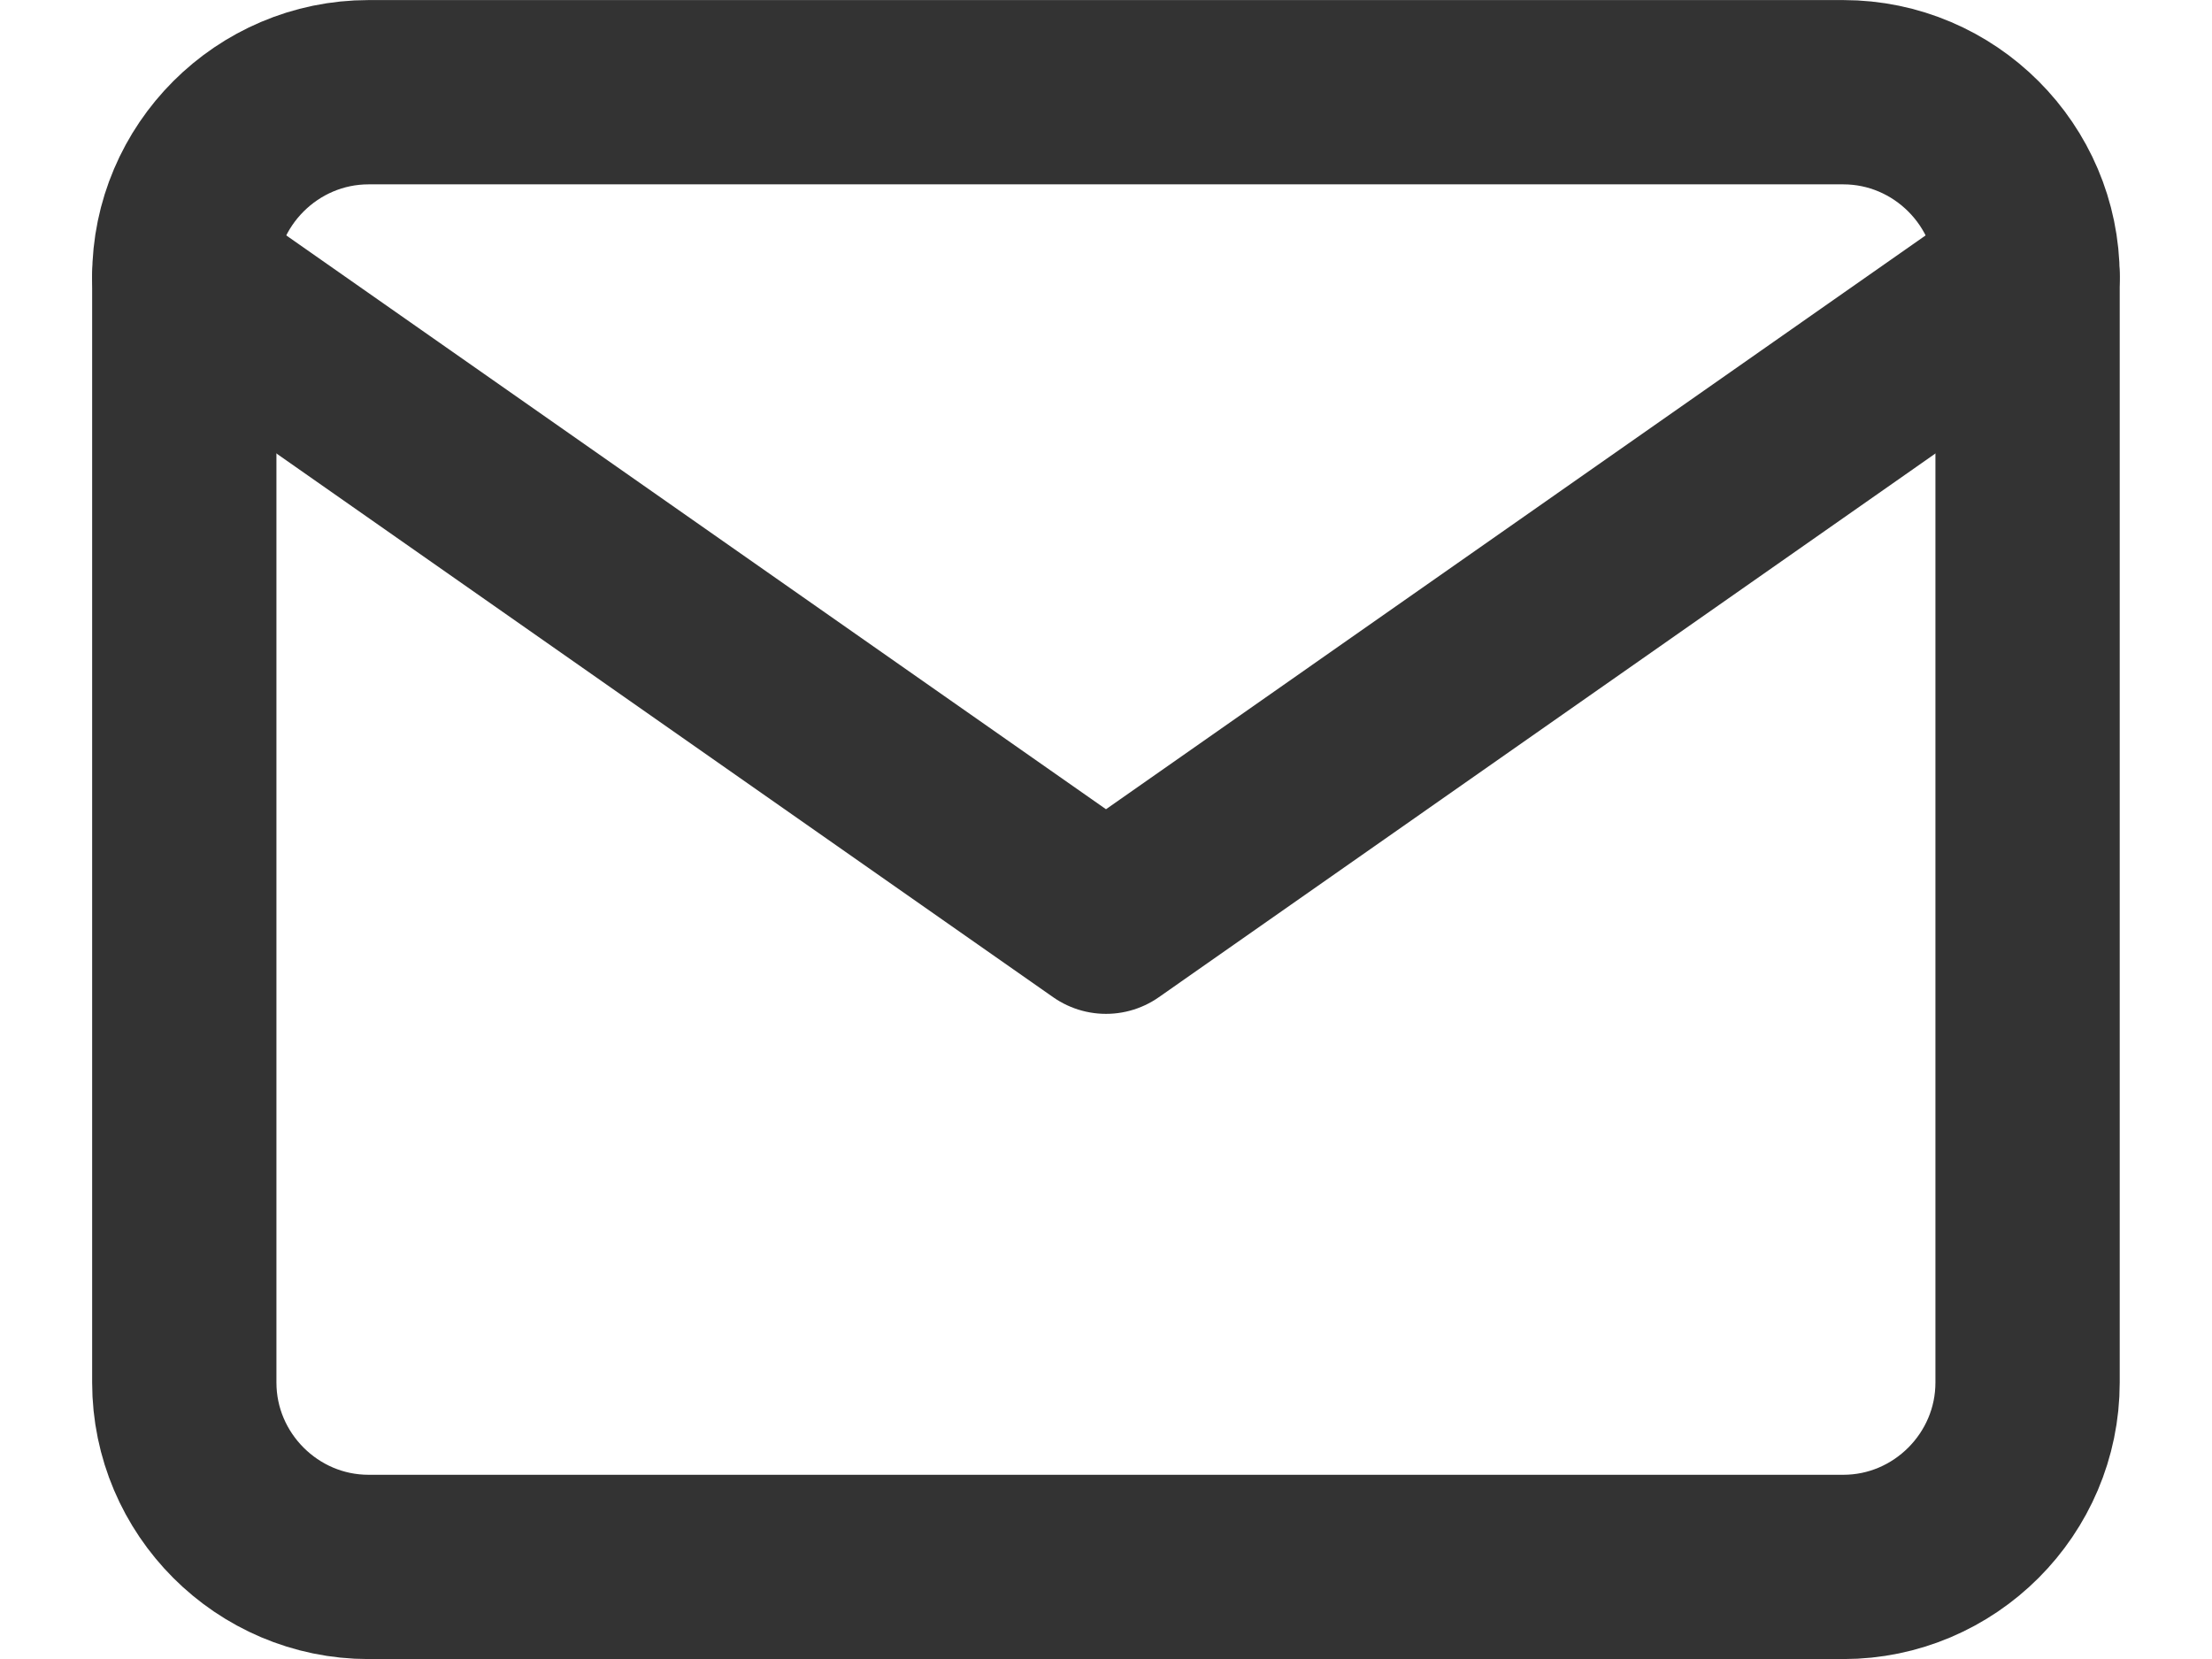 <?xml version="1.0" encoding="UTF-8"?>
<svg width="16px" height="12px" viewBox="0 0 16 12" version="1.1" xmlns="http://www.w3.org/2000/svg" xmlns:xlink="http://www.w3.org/1999/xlink">
    <title>header-mail-icon</title>
    <g id="Page-1" stroke="none" stroke-width="1" fill="none" fill-rule="evenodd">
        <g id="1.0-Homepage" transform="translate(-1409, -54)">
            <g id="header-mail-icon" transform="translate(1409, 52)">
                <rect id="Rectangle" x="0" y="0" width="16" height="16"></rect>
                <g id="Group" stroke-linecap="round" stroke-linejoin="round" transform="translate(1.333, 2.667)" stroke="#333333" stroke-width="1.333">
                    <path d="M1.333,0 L12,0 C12.733,0 13.333,0.6 13.333,1.333 L13.333,9.333 C13.333,10.067 12.733,10.667 12,10.667 L1.333,10.667 C0.6,10.667 0,10.067 0,9.333 L0,1.333 C0,0.6 0.6,0 1.333,0 Z" id="Path"></path>
                    <polyline id="Path" points="13.333 1.333 6.667 6 0 1.333"></polyline>
                </g>
            </g>
        </g>
    </g>
</svg>